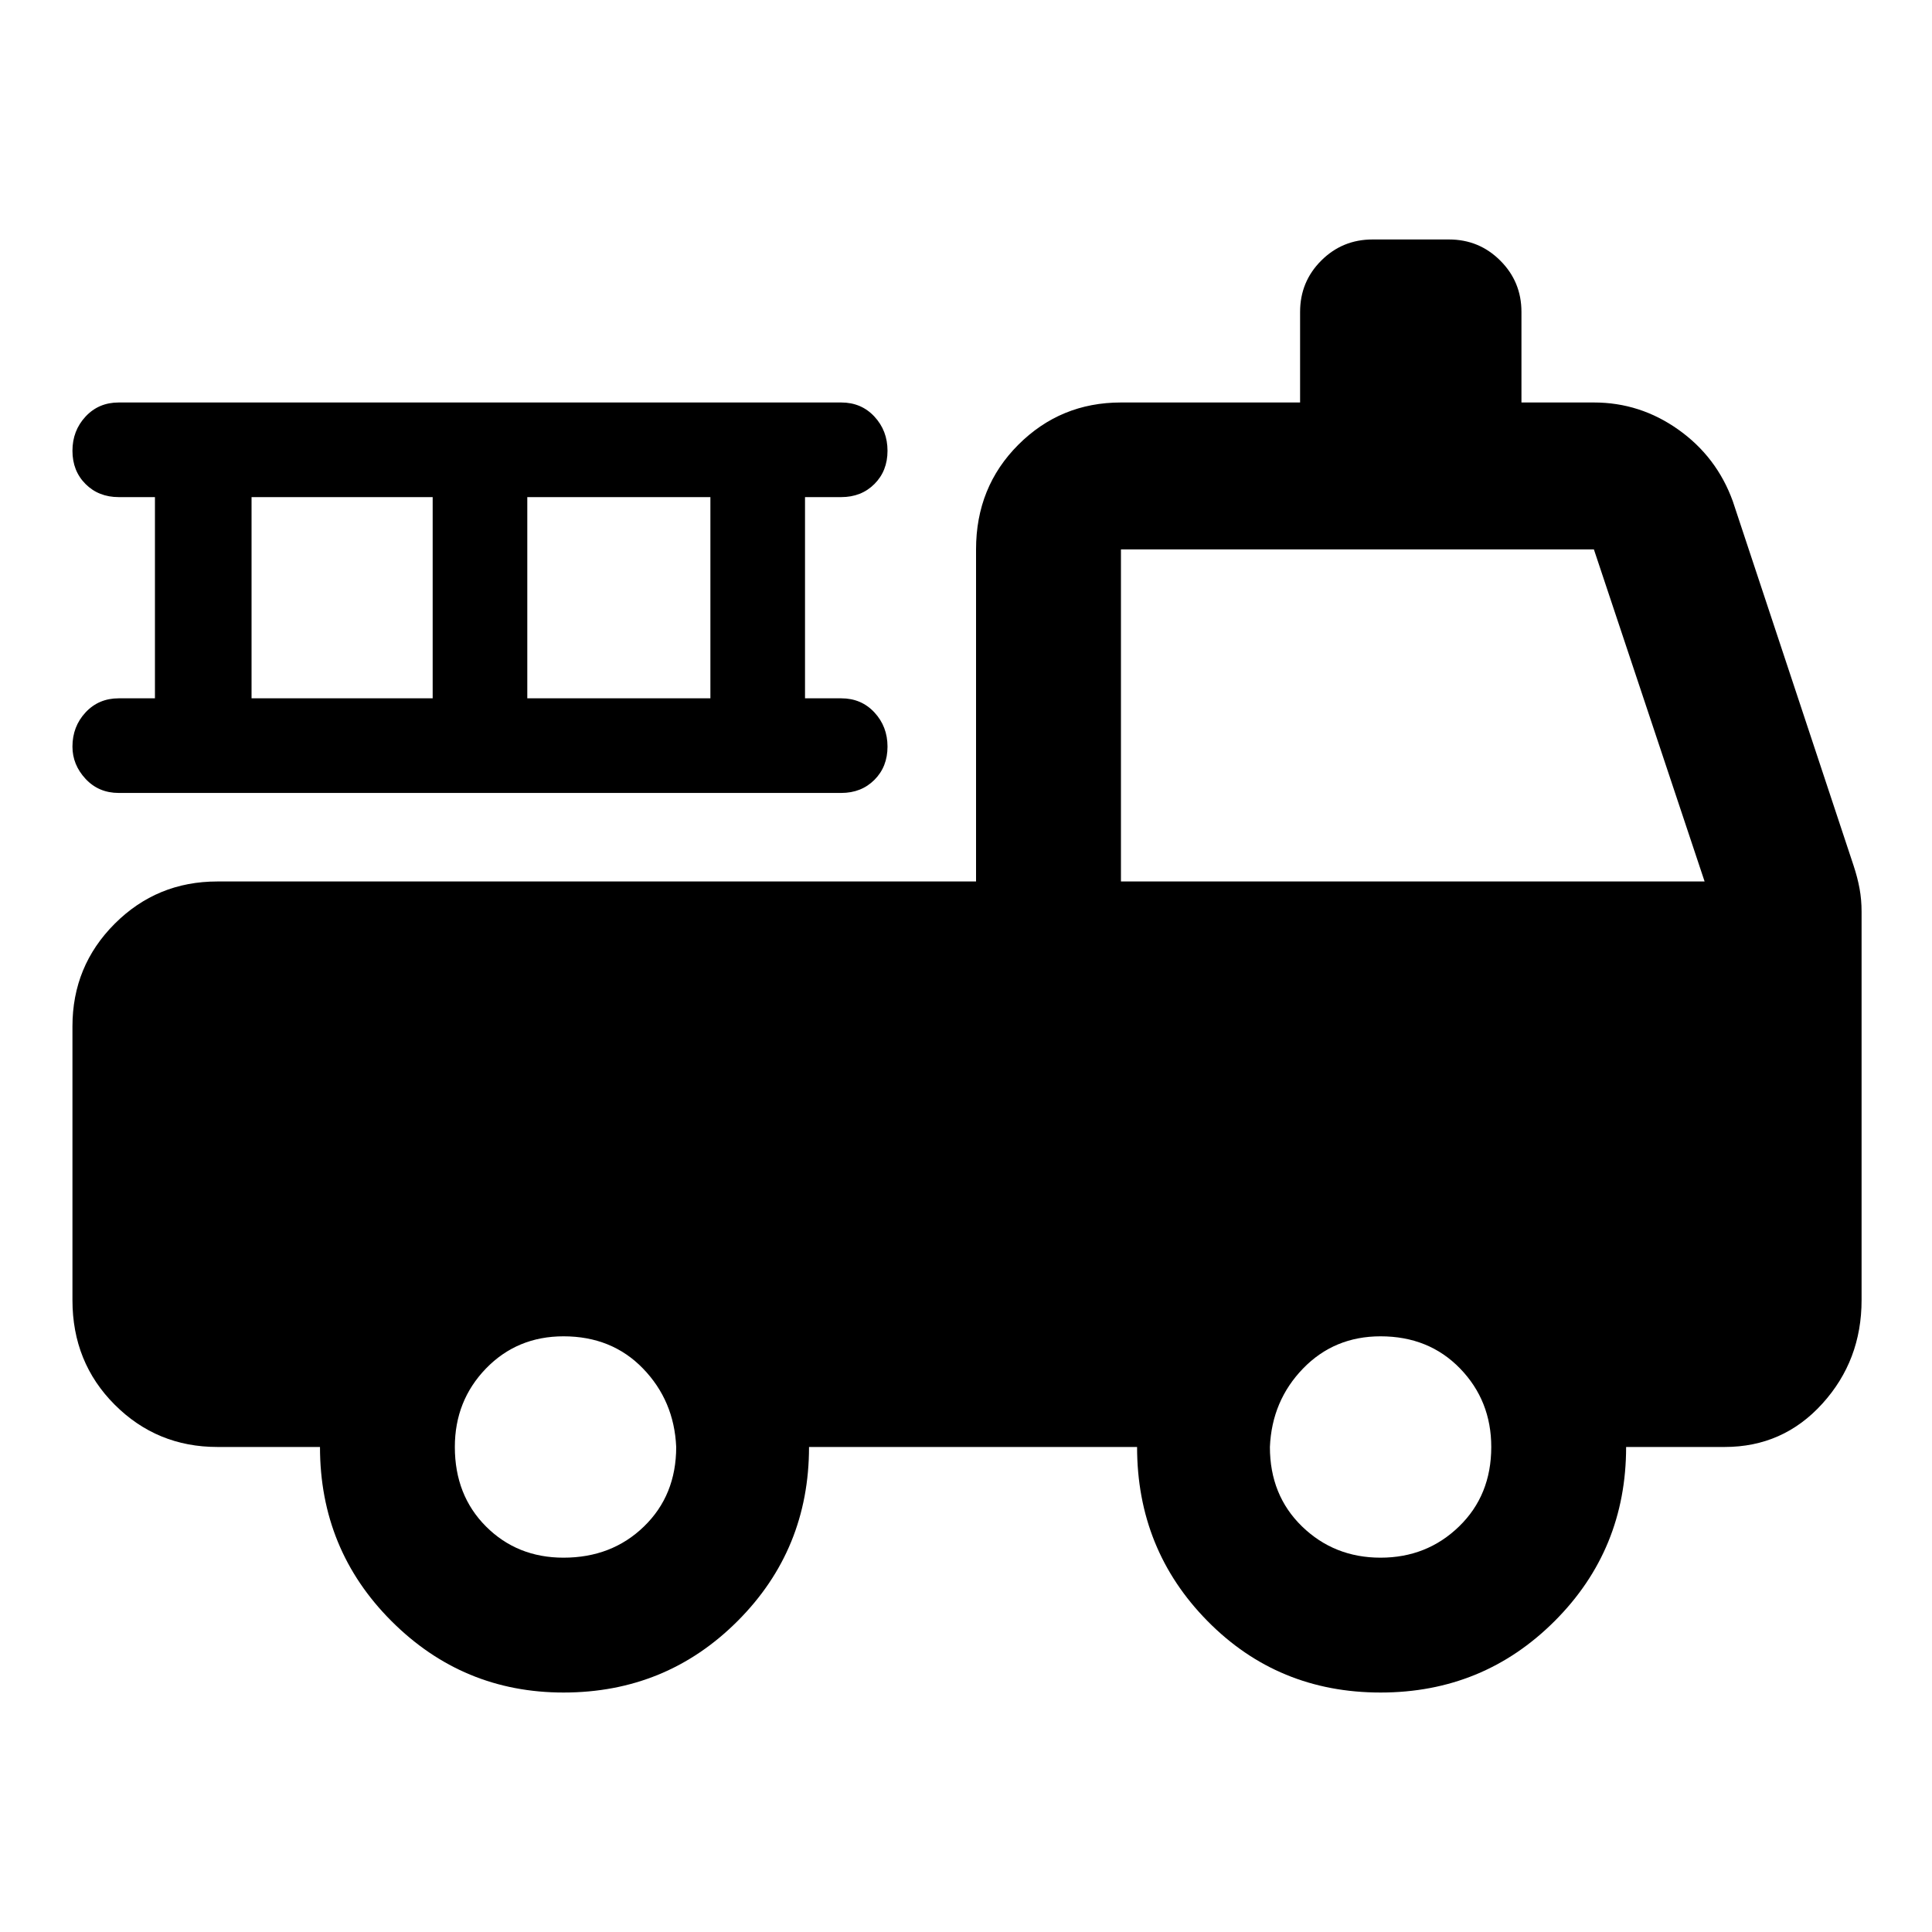 <svg xmlns="http://www.w3.org/2000/svg" height="40" width="40"><path d="M11.667 35.042Q9.583 35.042 8.104 33.562Q6.625 32.083 6.625 29.958H4.5Q3.25 29.958 2.375 29.083Q1.5 28.208 1.5 26.917V21.25Q1.5 20 2.375 19.125Q3.25 18.25 4.5 18.25H20.208V11.375Q20.208 10.083 21.083 9.208Q21.958 8.333 23.208 8.333H26.917V6.458Q26.917 5.833 27.354 5.396Q27.792 4.958 28.417 4.958H30Q30.625 4.958 31.062 5.396Q31.5 5.833 31.5 6.458V8.333H33Q33.958 8.333 34.75 8.896Q35.542 9.458 35.875 10.375L38.375 17.917Q38.458 18.167 38.5 18.396Q38.542 18.625 38.542 18.875V26.917Q38.542 28.167 37.729 29.062Q36.917 29.958 35.708 29.958H33.667Q33.667 32.083 32.188 33.562Q30.708 35.042 28.583 35.042Q26.458 35.042 25 33.562Q23.542 32.083 23.542 29.958H16.75Q16.75 32.083 15.271 33.562Q13.792 35.042 11.667 35.042ZM11.667 32.25Q12.667 32.25 13.333 31.604Q14 30.958 14 29.958Q13.958 29 13.312 28.333Q12.667 27.667 11.667 27.667Q10.708 27.667 10.062 28.333Q9.417 29 9.417 29.958Q9.417 30.958 10.062 31.604Q10.708 32.25 11.667 32.25ZM28.583 32.25Q29.542 32.25 30.208 31.604Q30.875 30.958 30.875 29.958Q30.875 29 30.229 28.333Q29.583 27.667 28.583 27.667Q27.625 27.667 26.979 28.333Q26.333 29 26.292 29.958Q26.292 30.958 26.958 31.604Q27.625 32.25 28.583 32.25ZM23.208 18.25H35.292L33 11.375Q33 11.375 33 11.375Q33 11.375 33 11.375H23.208Q23.208 11.375 23.208 11.375Q23.208 11.375 23.208 11.375ZM5.208 14.458H8.958V10.292H5.208ZM10.917 14.458H14.708V10.292H10.917ZM2.458 16.417Q2.042 16.417 1.771 16.125Q1.5 15.833 1.5 15.458Q1.5 15.042 1.771 14.75Q2.042 14.458 2.458 14.458H3.208V10.292H2.458Q2.042 10.292 1.771 10.021Q1.5 9.75 1.5 9.333Q1.5 8.917 1.771 8.625Q2.042 8.333 2.458 8.333H17.417Q17.833 8.333 18.104 8.625Q18.375 8.917 18.375 9.333Q18.375 9.75 18.104 10.021Q17.833 10.292 17.417 10.292H16.667V14.458H17.417Q17.833 14.458 18.104 14.75Q18.375 15.042 18.375 15.458Q18.375 15.875 18.104 16.146Q17.833 16.417 17.417 16.417Z"/></svg>